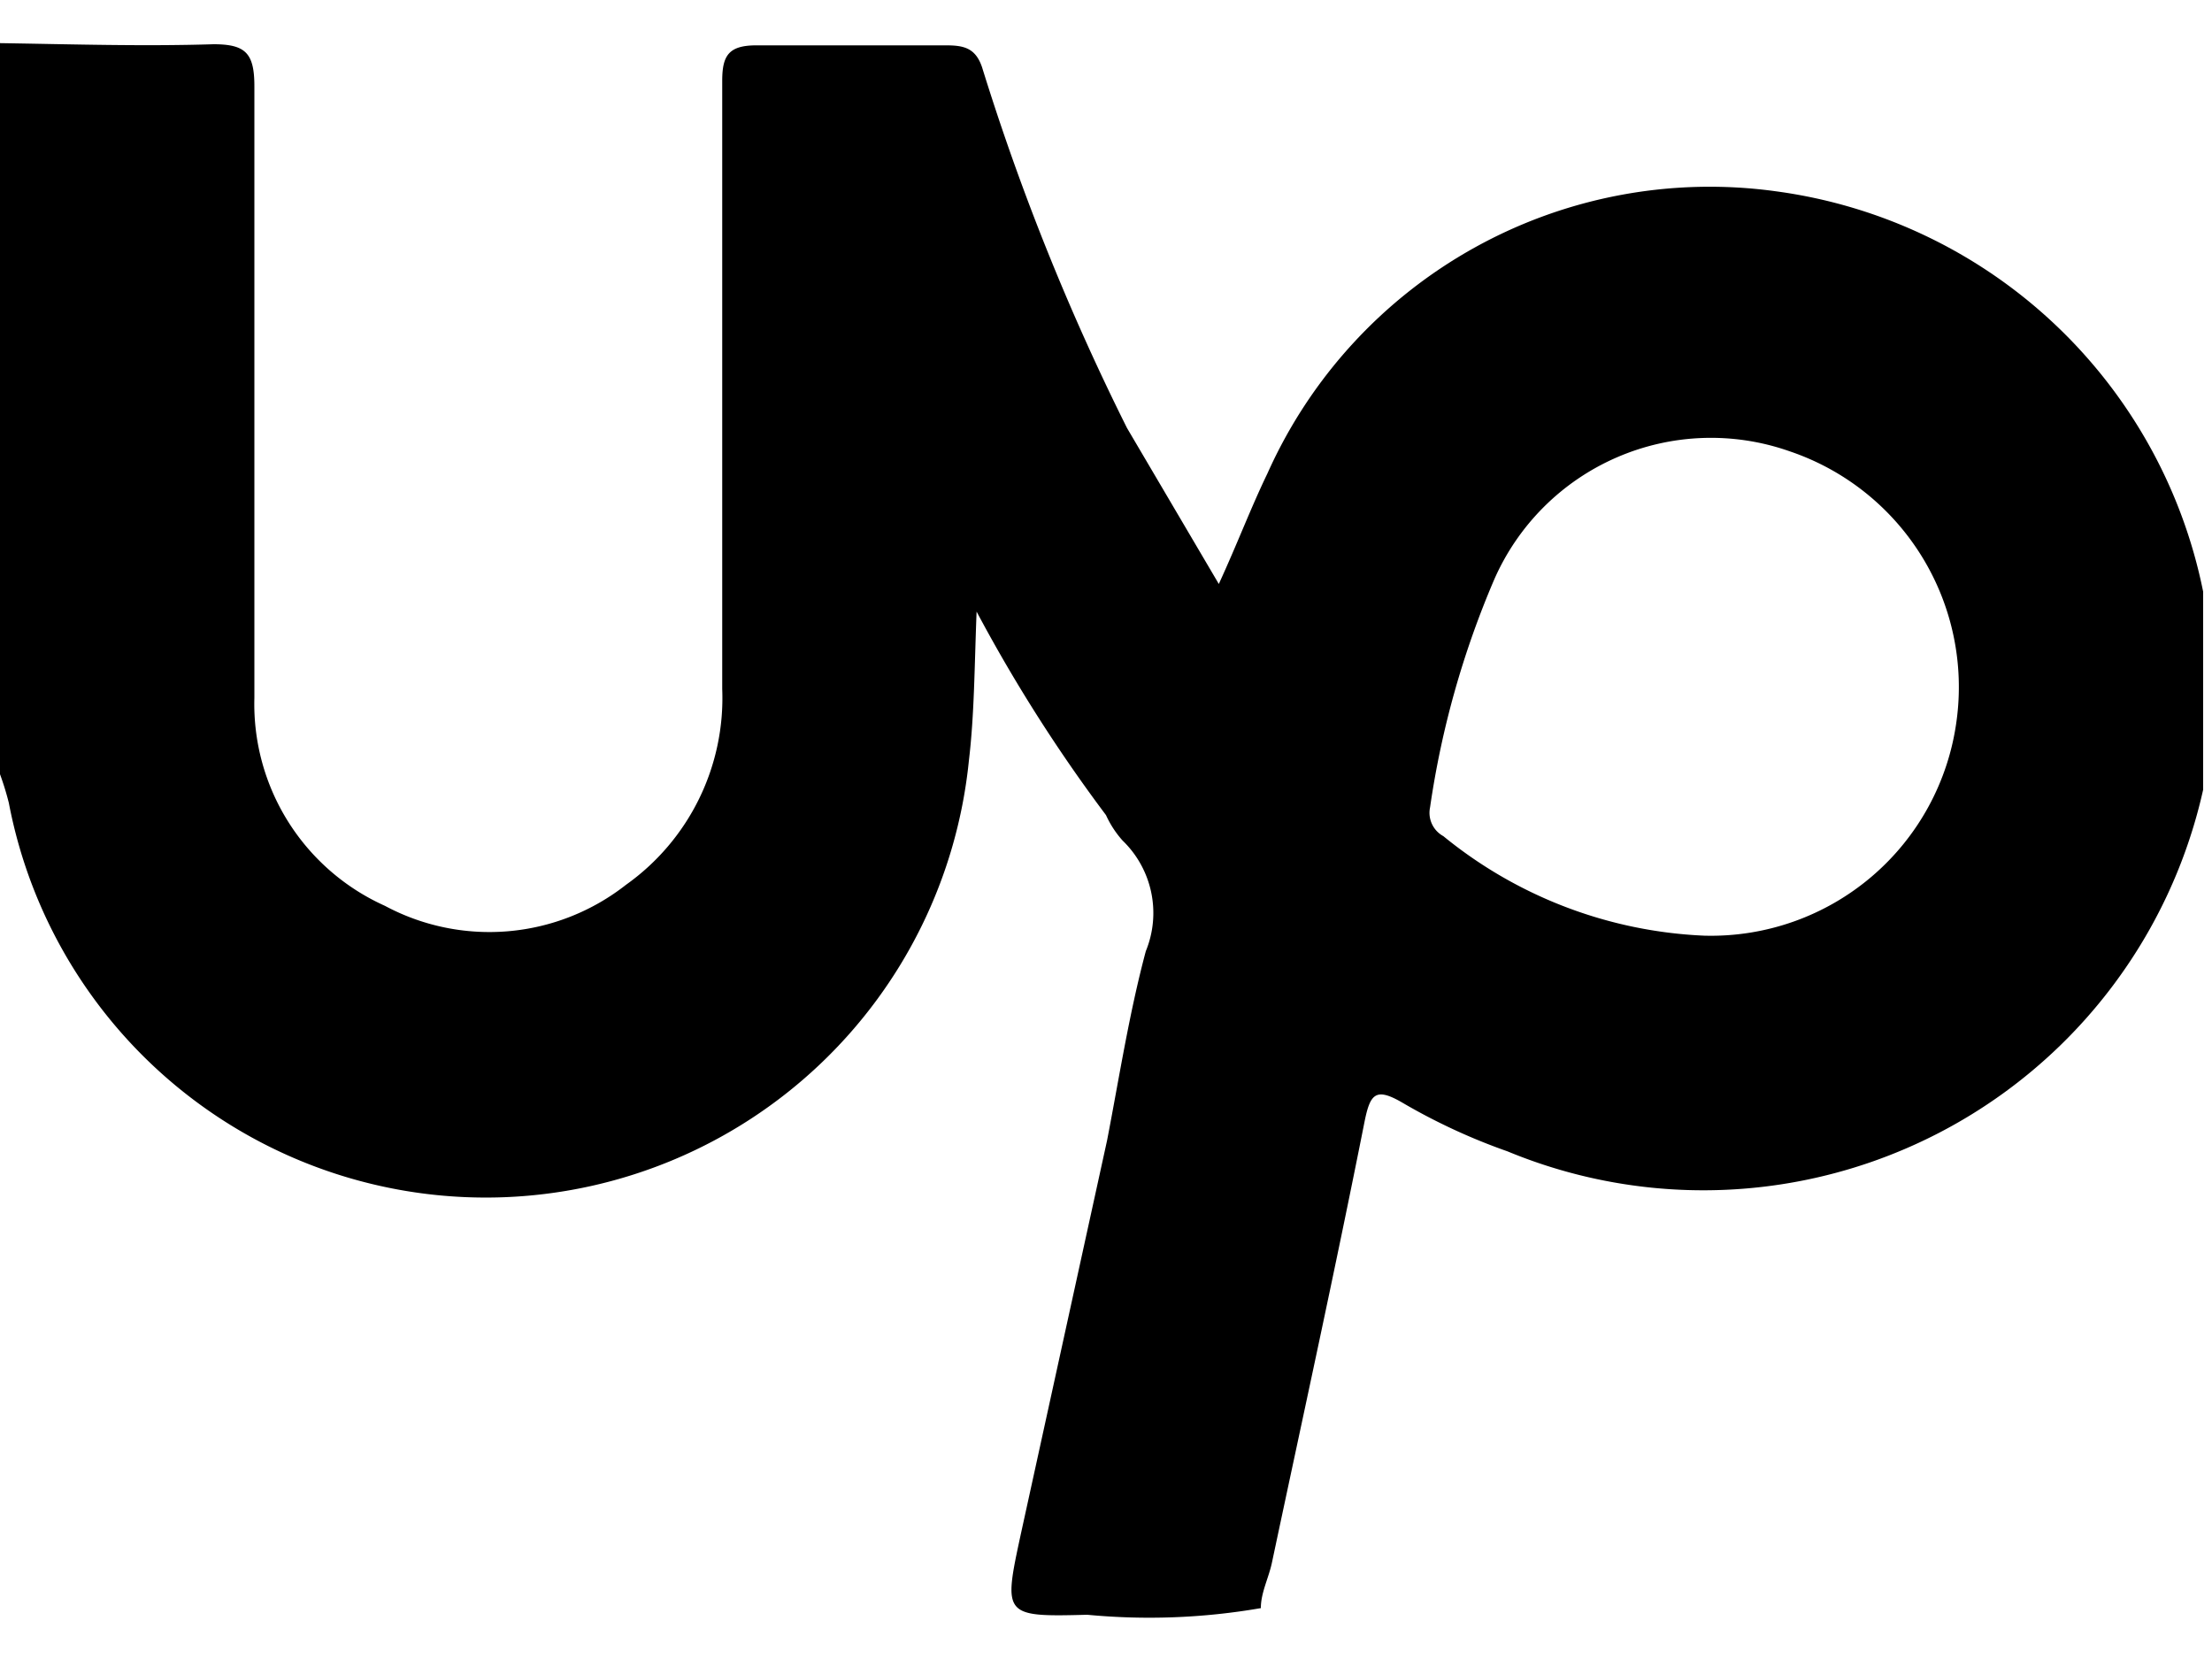 <svg id="Layer_1" data-name="Layer 1" xmlns="http://www.w3.org/2000/svg" viewBox="0 0 20 15"><path d="M19.92,5.35a4.56,4.56,0,0,0-3.86-3.62,4.38,4.38,0,0,0-4.6,2.55c-.15.31-.27.63-.44,1l-.83-1.41A21.57,21.57,0,0,1,8.88.61c-.06-.18-.17-.2-.33-.2-.57,0-1.14,0-1.71,0-.25,0-.31.09-.31.32,0,.47,0,.94,0,1.4,0,1.37,0,2.73,0,4.1A2.07,2.07,0,0,1,5.66,8a2,2,0,0,1-2.18.19A2,2,0,0,1,2.3,6.31c0-1.84,0-3.69,0-5.53C2.3.48,2.22.4,1.93.4,1.29.42.65.4,0,.39V7a2.58,2.58,0,0,1,.08.26,4.39,4.39,0,0,0,8.68-.38c.05-.42.05-.84.07-1.35A14.11,14.11,0,0,0,10,7.37a.91.91,0,0,0,.15.23.91.91,0,0,1,.21,1c-.15.56-.24,1.14-.35,1.71l-.78,3.56c-.16.74-.16.75.6.73a5.91,5.91,0,0,0,1.57-.06c0-.14.07-.27.1-.41.28-1.32.57-2.64.84-4,.05-.24.1-.3.34-.16a5.46,5.46,0,0,0,.95.44,4.63,4.63,0,0,0,6.29-3.27s0-.5,0-.94ZM17.69,6.52a2.24,2.24,0,0,1-2.28,1.94,4,4,0,0,1-2.36-.9.24.24,0,0,1-.12-.26,8.21,8.21,0,0,1,.58-2.06,2.14,2.14,0,0,1,2.67-1.16A2.25,2.25,0,0,1,17.69,6.52Z"/></svg>